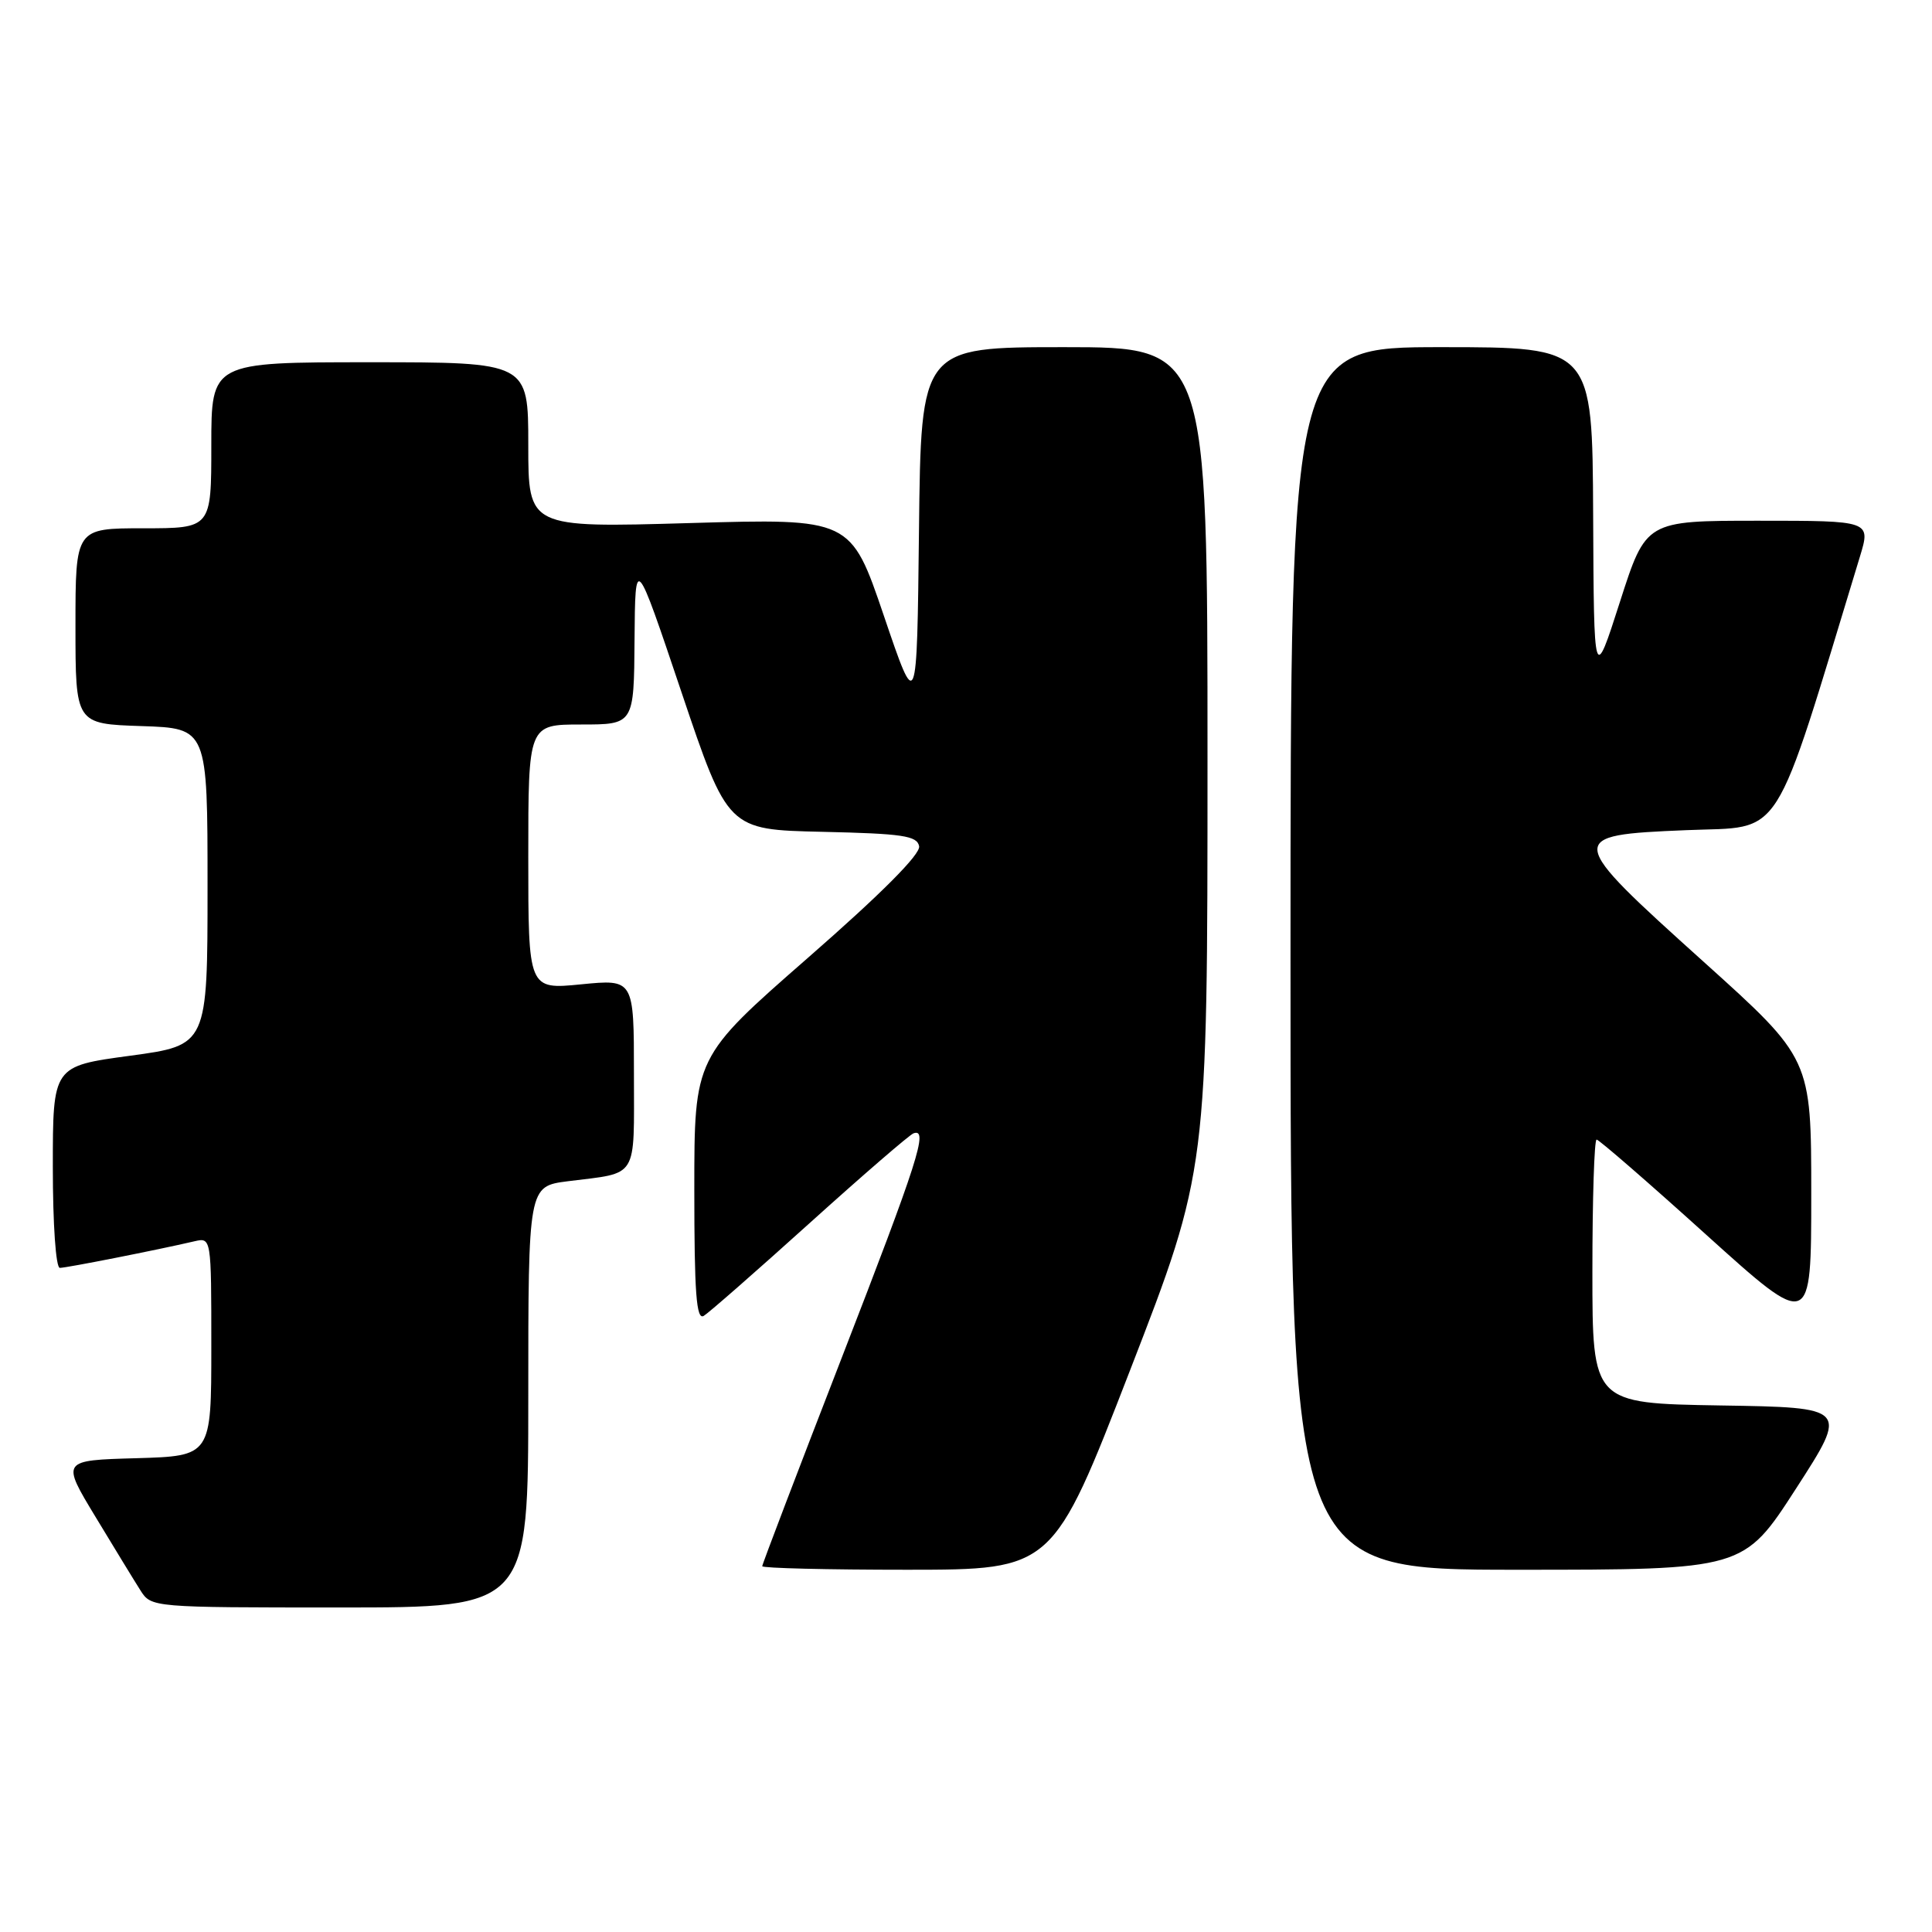 <?xml version="1.0" encoding="UTF-8" standalone="no"?>
<!DOCTYPE svg PUBLIC "-//W3C//DTD SVG 1.1//EN" "http://www.w3.org/Graphics/SVG/1.1/DTD/svg11.dtd" >
<svg xmlns="http://www.w3.org/2000/svg" xmlns:xlink="http://www.w3.org/1999/xlink" version="1.1" viewBox="0 0 256 256">
 <g >
 <path fill="currentColor"
d=" M 70.00 185.09 C 70.00 157.19 70.00 157.19 75.25 156.52 C 84.68 155.33 84.00 156.43 84.00 142.30 C 84.00 129.74 84.00 129.74 77.00 130.43 C 70.00 131.12 70.00 131.12 70.00 113.56 C 70.00 96.00 70.00 96.00 77.00 96.00 C 84.00 96.00 84.00 96.00 84.08 84.75 C 84.17 73.50 84.17 73.50 90.30 91.72 C 96.44 109.94 96.44 109.94 108.96 110.22 C 119.61 110.46 121.52 110.74 121.79 112.13 C 121.99 113.19 116.80 118.40 107.05 126.92 C 92.00 140.08 92.00 140.08 92.00 157.60 C 92.00 171.35 92.27 174.95 93.25 174.36 C 93.94 173.94 100.26 168.40 107.30 162.05 C 114.34 155.70 120.53 150.35 121.05 150.17 C 123.06 149.46 121.67 153.78 111.50 180.00 C 105.73 194.88 101.00 207.27 101.00 207.53 C 101.00 207.79 109.66 208.00 120.25 208.00 C 139.50 207.99 139.50 207.99 149.75 181.54 C 160.00 155.08 160.00 155.08 160.00 100.54 C 160.00 46.00 160.00 46.00 141.02 46.00 C 122.04 46.00 122.04 46.00 121.77 70.25 C 121.50 94.50 121.50 94.50 117.12 81.60 C 112.73 68.69 112.73 68.69 91.37 69.31 C 70.00 69.93 70.00 69.93 70.00 58.96 C 70.00 48.00 70.00 48.00 49.00 48.00 C 28.00 48.00 28.00 48.00 28.00 59.00 C 28.00 70.00 28.00 70.00 19.00 70.00 C 10.00 70.00 10.00 70.00 10.00 82.96 C 10.00 95.92 10.00 95.92 18.75 96.21 C 27.50 96.50 27.50 96.50 27.50 117.50 C 27.50 138.50 27.50 138.50 17.25 139.89 C 7.00 141.27 7.00 141.27 7.00 154.64 C 7.00 162.26 7.40 168.00 7.93 168.00 C 8.81 168.00 20.77 165.64 25.75 164.48 C 28.00 163.96 28.00 163.96 28.00 178.45 C 28.00 192.93 28.00 192.93 18.06 193.22 C 8.12 193.50 8.12 193.50 12.66 201.00 C 15.15 205.12 17.83 209.51 18.62 210.75 C 20.04 212.99 20.21 213.00 45.02 213.00 C 70.00 213.00 70.00 213.00 70.00 185.09 Z  M 237.98 197.25 C 244.92 186.50 244.92 186.50 227.96 186.23 C 211.00 185.95 211.00 185.95 211.00 168.48 C 211.00 158.86 211.25 151.00 211.56 151.00 C 211.86 151.00 218.39 156.66 226.06 163.59 C 240.00 176.17 240.00 176.17 240.00 158.23 C 240.00 140.28 240.00 140.28 225.75 127.45 C 207.39 110.92 207.35 110.67 223.45 110.00 C 236.51 109.45 234.71 112.30 246.45 73.75 C 247.89 69.00 247.89 69.00 233.00 69.00 C 218.10 69.00 218.10 69.00 214.65 79.75 C 211.20 90.50 211.20 90.50 211.10 68.25 C 211.00 46.00 211.00 46.00 191.00 46.00 C 171.00 46.00 171.00 46.00 171.00 127.00 C 171.00 208.00 171.00 208.00 201.02 208.00 C 231.04 208.00 231.04 208.00 237.98 197.25 Z "/>
</g>
</svg>